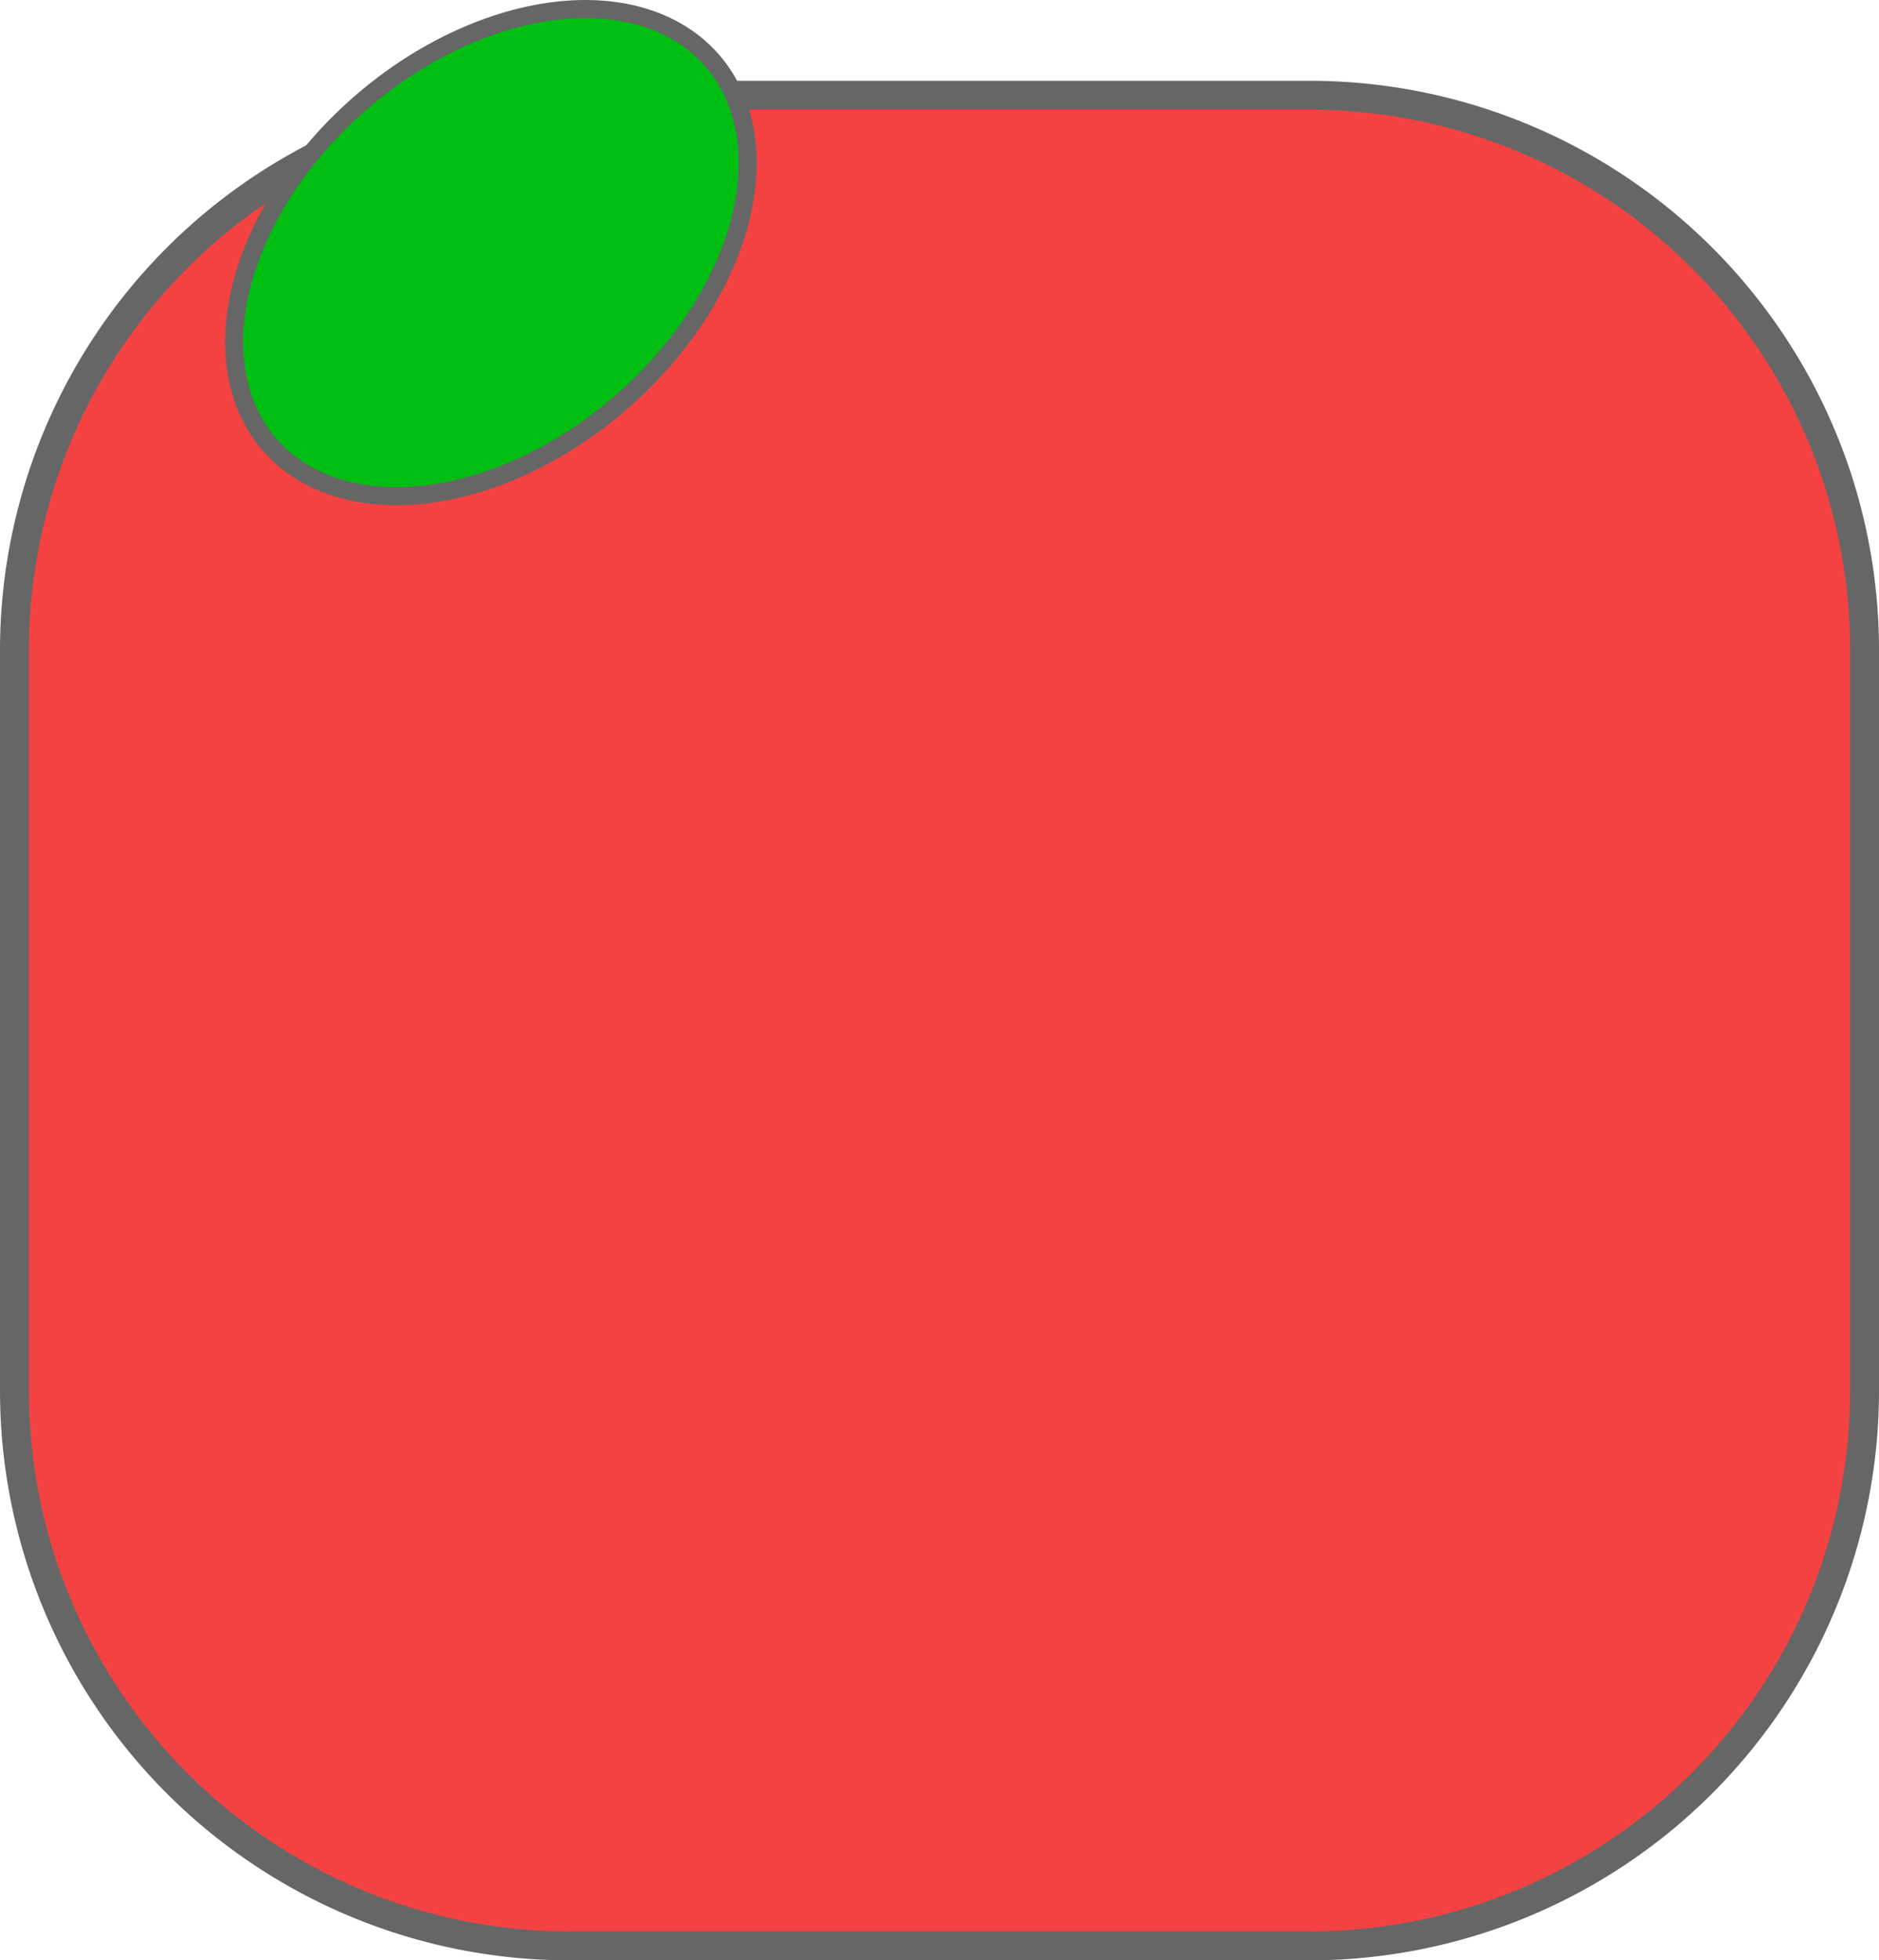 <svg xmlns="http://www.w3.org/2000/svg" viewBox="0 0 520 542.35"><defs><style>.cls-1{fill:#f44242;stroke-miterlimit:10;stroke-width:8px;}.cls-1,.cls-2{stroke:#666;}.cls-2{fill:#00bf12;stroke-miterlimit:10;stroke-width:5px;}</style></defs><g id="Слой_2" data-name="Слой 2"><g id="Слой_1-2" data-name="Слой 1"><g id="Слой_2-2" data-name="Слой 2"><g id="Слой_1-2-2" data-name="Слой 1-2"><g id="Слой_2-2-2" data-name="Слой 2-2"><g id="Слой_1-2-2-2" data-name="Слой 1-2-2"><path class="cls-1" d="M508.76,133.23A153.67,153.67,0,0,1,516,180V384.72A153.63,153.63,0,0,1,362.37,538.35H157.63A153.63,153.63,0,0,1,4,384.72V180A153.63,153.63,0,0,1,157.61,26.35H362.37A153.69,153.69,0,0,1,508.76,133.23"/><ellipse class="cls-2" cx="135.85" cy="69.89" rx="81.08" ry="54.92" transform="translate(-12.6 105.98) rotate(-40.89)"/></g></g></g></g></g></g></svg>